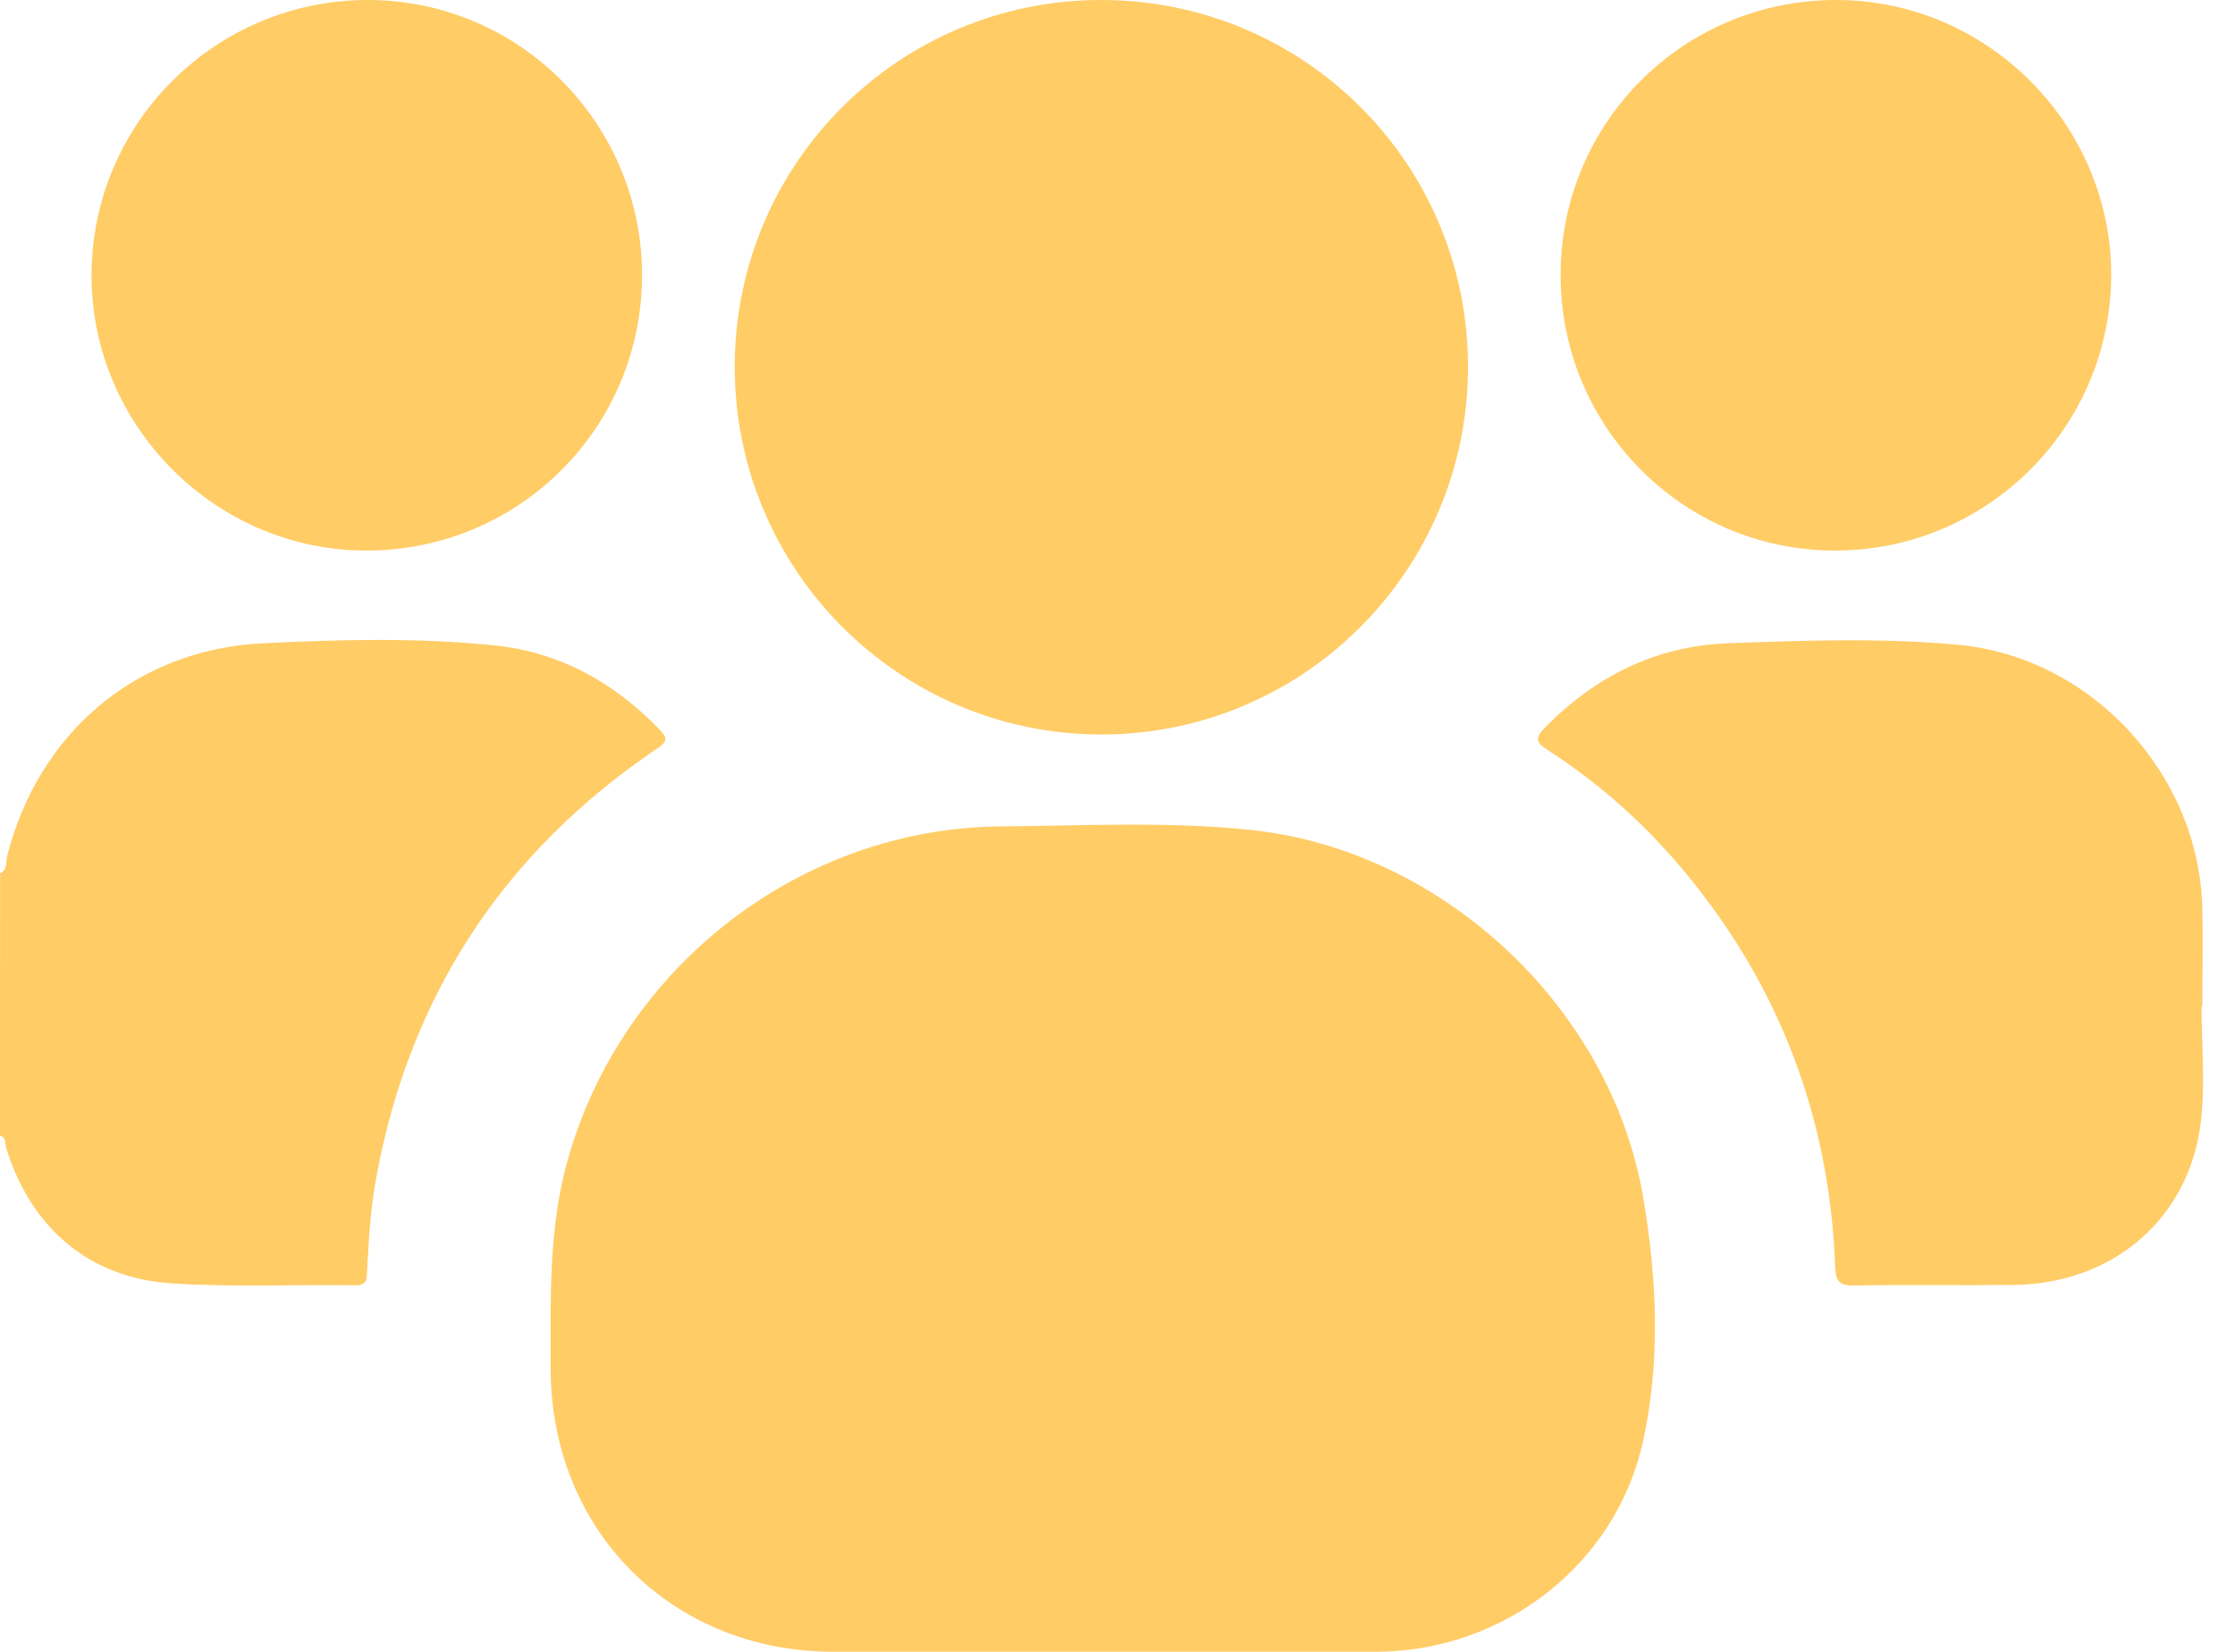 <svg width="23" height="17" viewBox="0 0 23 17" fill="none" xmlns="http://www.w3.org/2000/svg">
<path d="M0.001 8.987C0.08 8.954 0.057 8.873 0.072 8.816C0.393 7.546 1.397 6.683 2.709 6.62C3.502 6.582 4.302 6.56 5.096 6.643C5.765 6.713 6.324 7.027 6.79 7.511C6.878 7.603 6.86 7.638 6.762 7.704C5.187 8.767 4.224 10.233 3.875 12.101C3.815 12.421 3.795 12.745 3.778 13.069C3.774 13.151 3.787 13.229 3.658 13.227C3.024 13.219 2.388 13.249 1.756 13.207C0.911 13.149 0.317 12.632 0.064 11.816C0.05 11.772 0.067 11.707 0 11.687C0.001 10.787 0.001 9.887 0.001 8.987Z" fill="#FFCC66"/>
<path d="M11.336 16.999C10.414 16.999 9.492 17 8.57 16.999C6.911 16.996 5.669 15.75 5.667 14.087C5.667 13.365 5.643 12.644 5.843 11.935C6.402 9.949 8.238 8.521 10.302 8.505C11.157 8.498 12.013 8.452 12.867 8.541C14.838 8.745 16.577 10.364 16.909 12.319C17.051 13.151 17.09 13.997 16.91 14.825C16.636 16.091 15.489 16.983 14.191 16.999C14.176 16.999 14.162 16.999 14.147 16.999C13.21 16.999 12.273 16.999 11.336 16.999Z" fill="#FFCC66"/>
<path d="M15.107 3.773C15.108 5.864 13.417 7.56 11.332 7.559C9.248 7.558 7.558 5.86 7.561 3.77C7.564 1.687 9.245 0.004 11.325 5.59666e-06C13.416 -0.004 15.106 1.682 15.107 3.773Z" fill="#FFCC66"/>
<path d="M22.656 10.355C22.656 10.754 22.695 11.156 22.648 11.549C22.529 12.544 21.742 13.213 20.719 13.224C20.174 13.23 19.628 13.219 19.081 13.23C18.922 13.233 18.89 13.179 18.885 13.031C18.829 11.516 18.321 10.169 17.357 8.997C16.947 8.498 16.471 8.069 15.928 7.72C15.792 7.633 15.804 7.584 15.904 7.482C16.424 6.956 17.05 6.646 17.786 6.62C18.574 6.591 19.366 6.563 20.152 6.636C21.521 6.764 22.627 7.963 22.663 9.337C22.672 9.676 22.664 10.015 22.664 10.354C22.662 10.355 22.659 10.355 22.656 10.355Z" fill="#FFCC66"/>
<path d="M6.607 2.843C6.601 4.414 5.328 5.674 3.756 5.666C2.207 5.659 0.934 4.372 0.942 2.822C0.95 1.256 2.23 -0.007 3.799 2.97822e-05C5.355 0.007 6.613 1.281 6.607 2.843Z" fill="#FFCC66"/>
<path d="M16.06 2.823C16.065 1.25 17.336 -0.008 18.911 4.06549e-05C20.462 0.008 21.734 1.293 21.726 2.843C21.717 4.408 20.435 5.675 18.869 5.666C17.312 5.658 16.055 4.385 16.06 2.823Z" fill="#FFCC66"/>
</svg>
